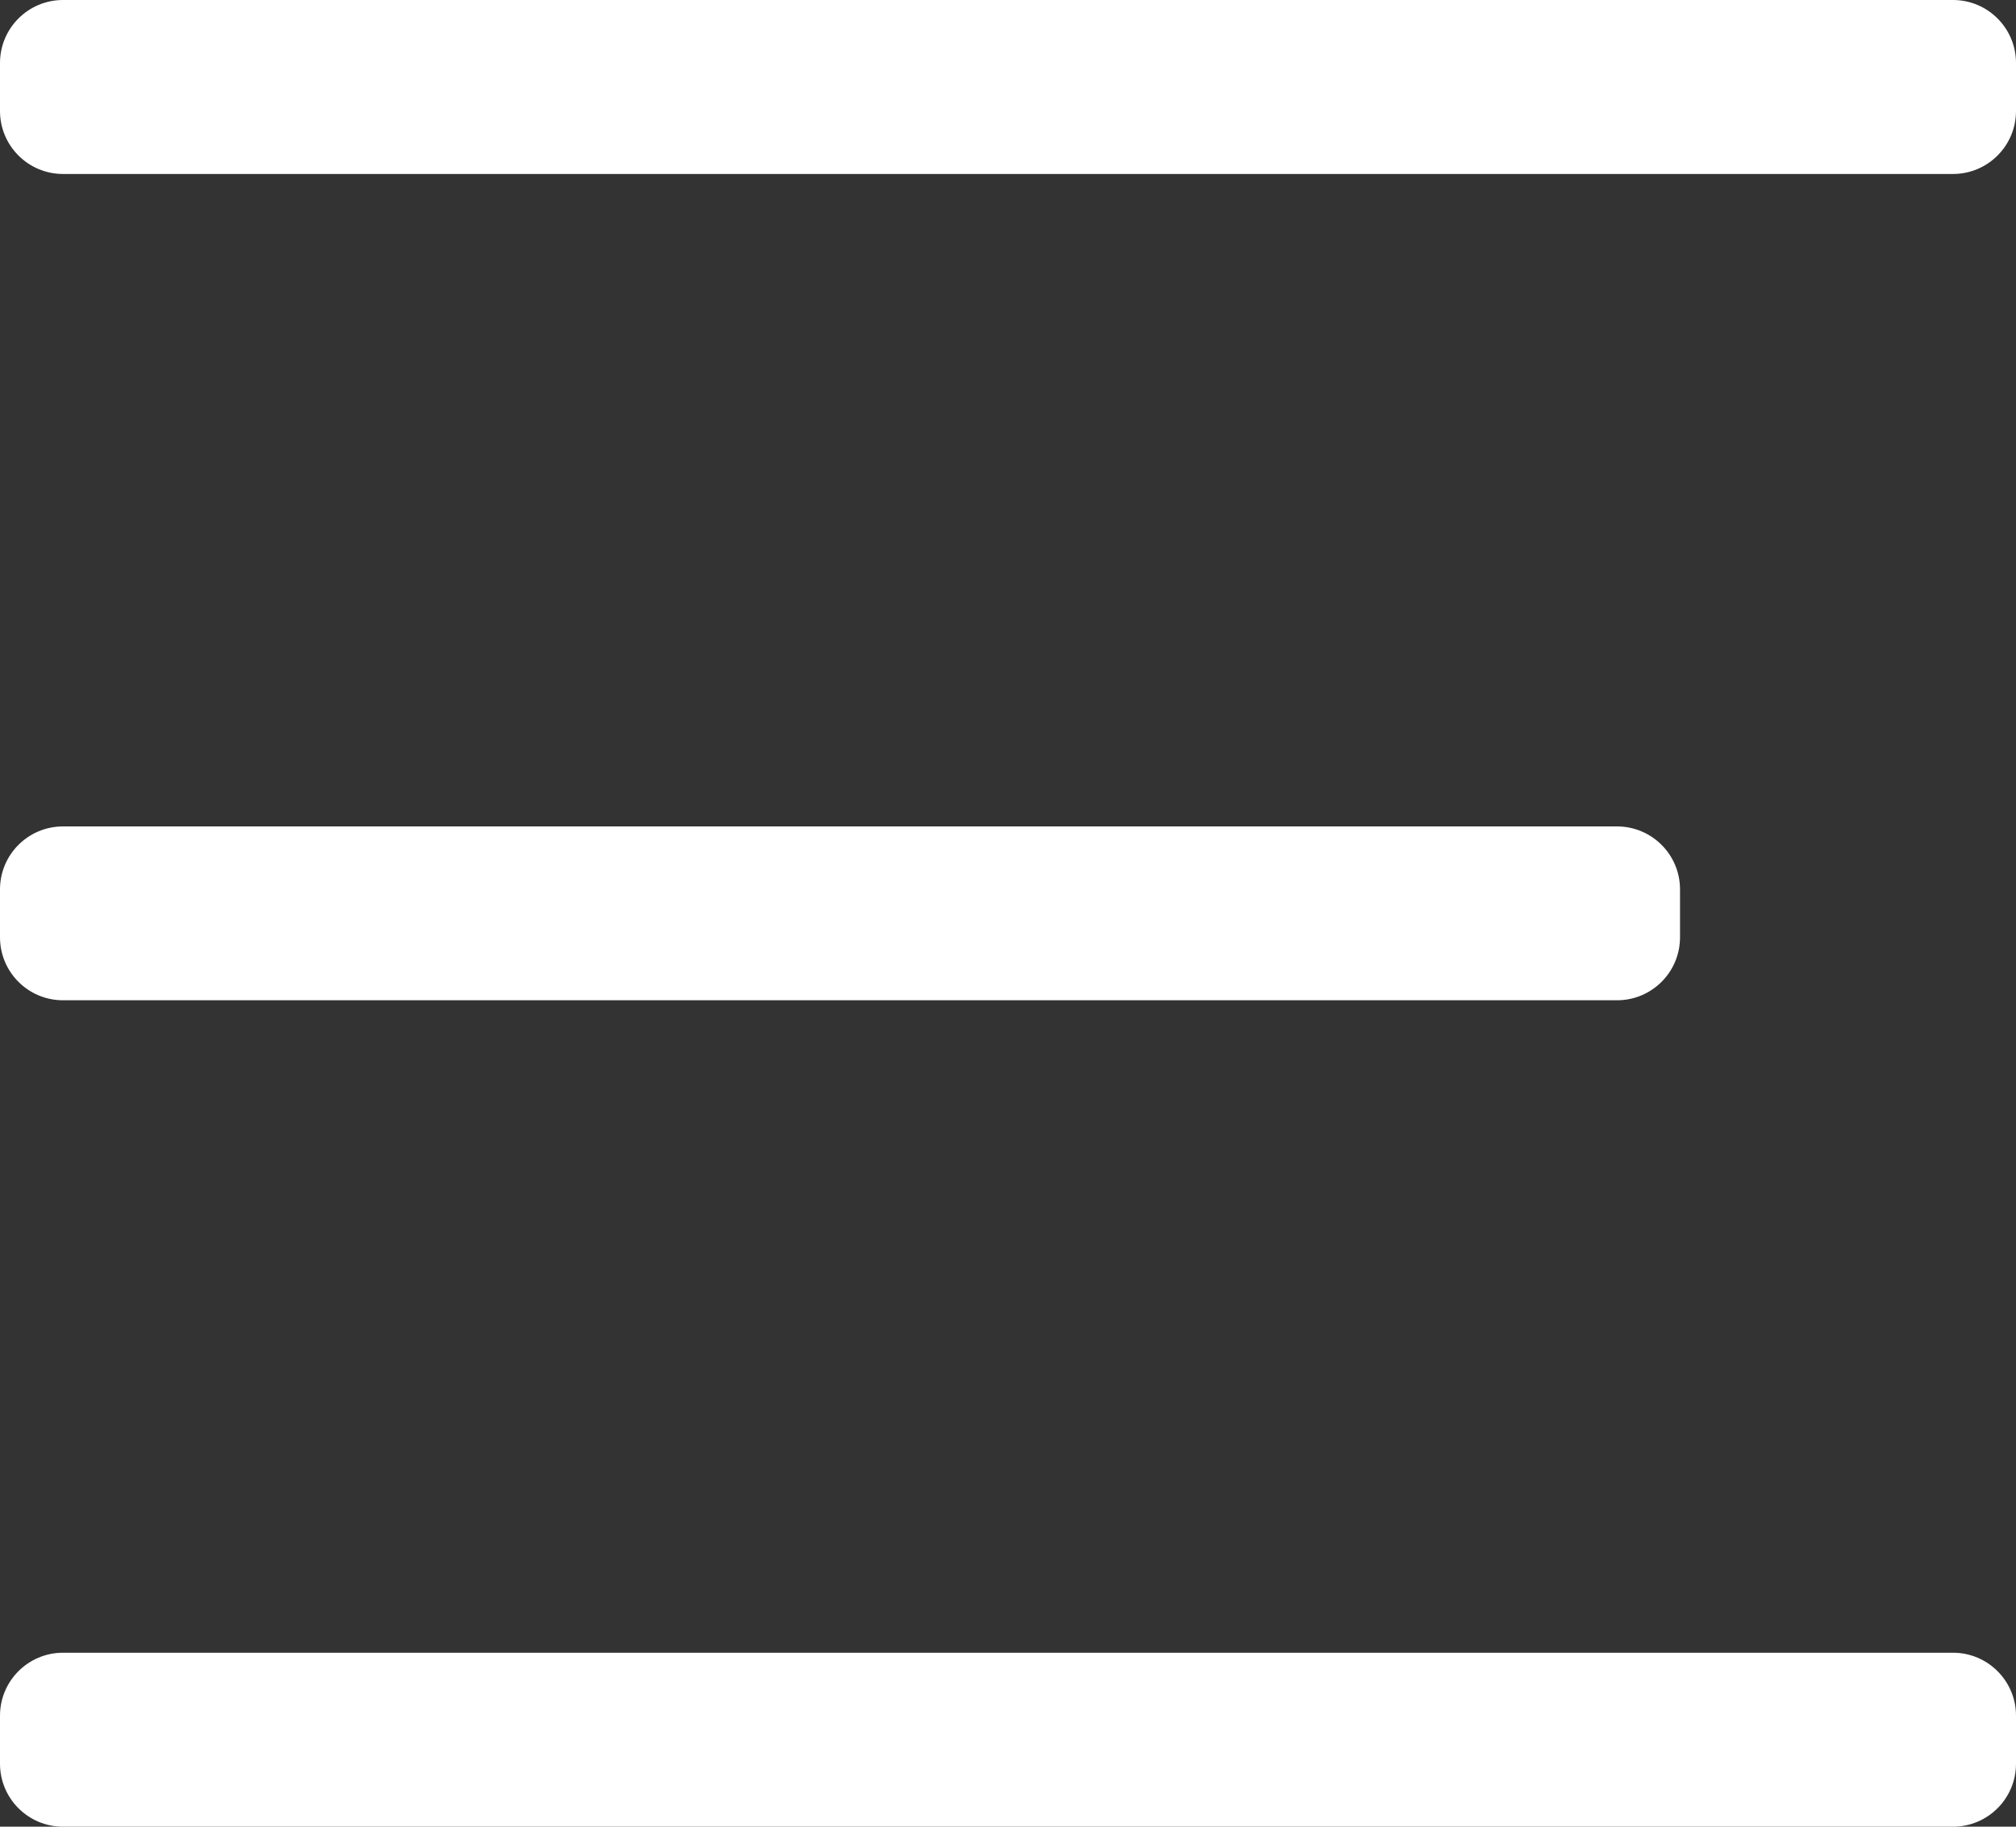 <svg xmlns="http://www.w3.org/2000/svg" width="32" height="29">
  <rect width="100%" height="100%" fill="#333333" stroke="none"/>
  <g fill="none" fill-rule="evenodd">
    <path d="M0-2h32v32H0z"/>
    <path fill="#FFF" d="M1 0h30c.552 0 1 .448 1 1v.762c0 .552-.448 1-1 1H1c-.552 0-1-.448-1-1V1c0-.552.448-1 1-1zm0 13.12h24.667c.552 0 1 .447 1 1v.76c0 .553-.448 1-1 1H1c-.552 0-1-.447-1-1v-.76c0-.553.448-1 1-1zm0 13.118h30c.552 0 1 .448 1 1V28c0 .552-.448 1-1 1H1c-.552 0-1-.448-1-1v-.762c0-.552.448-1 1-1z"/>
  </g>
</svg>
